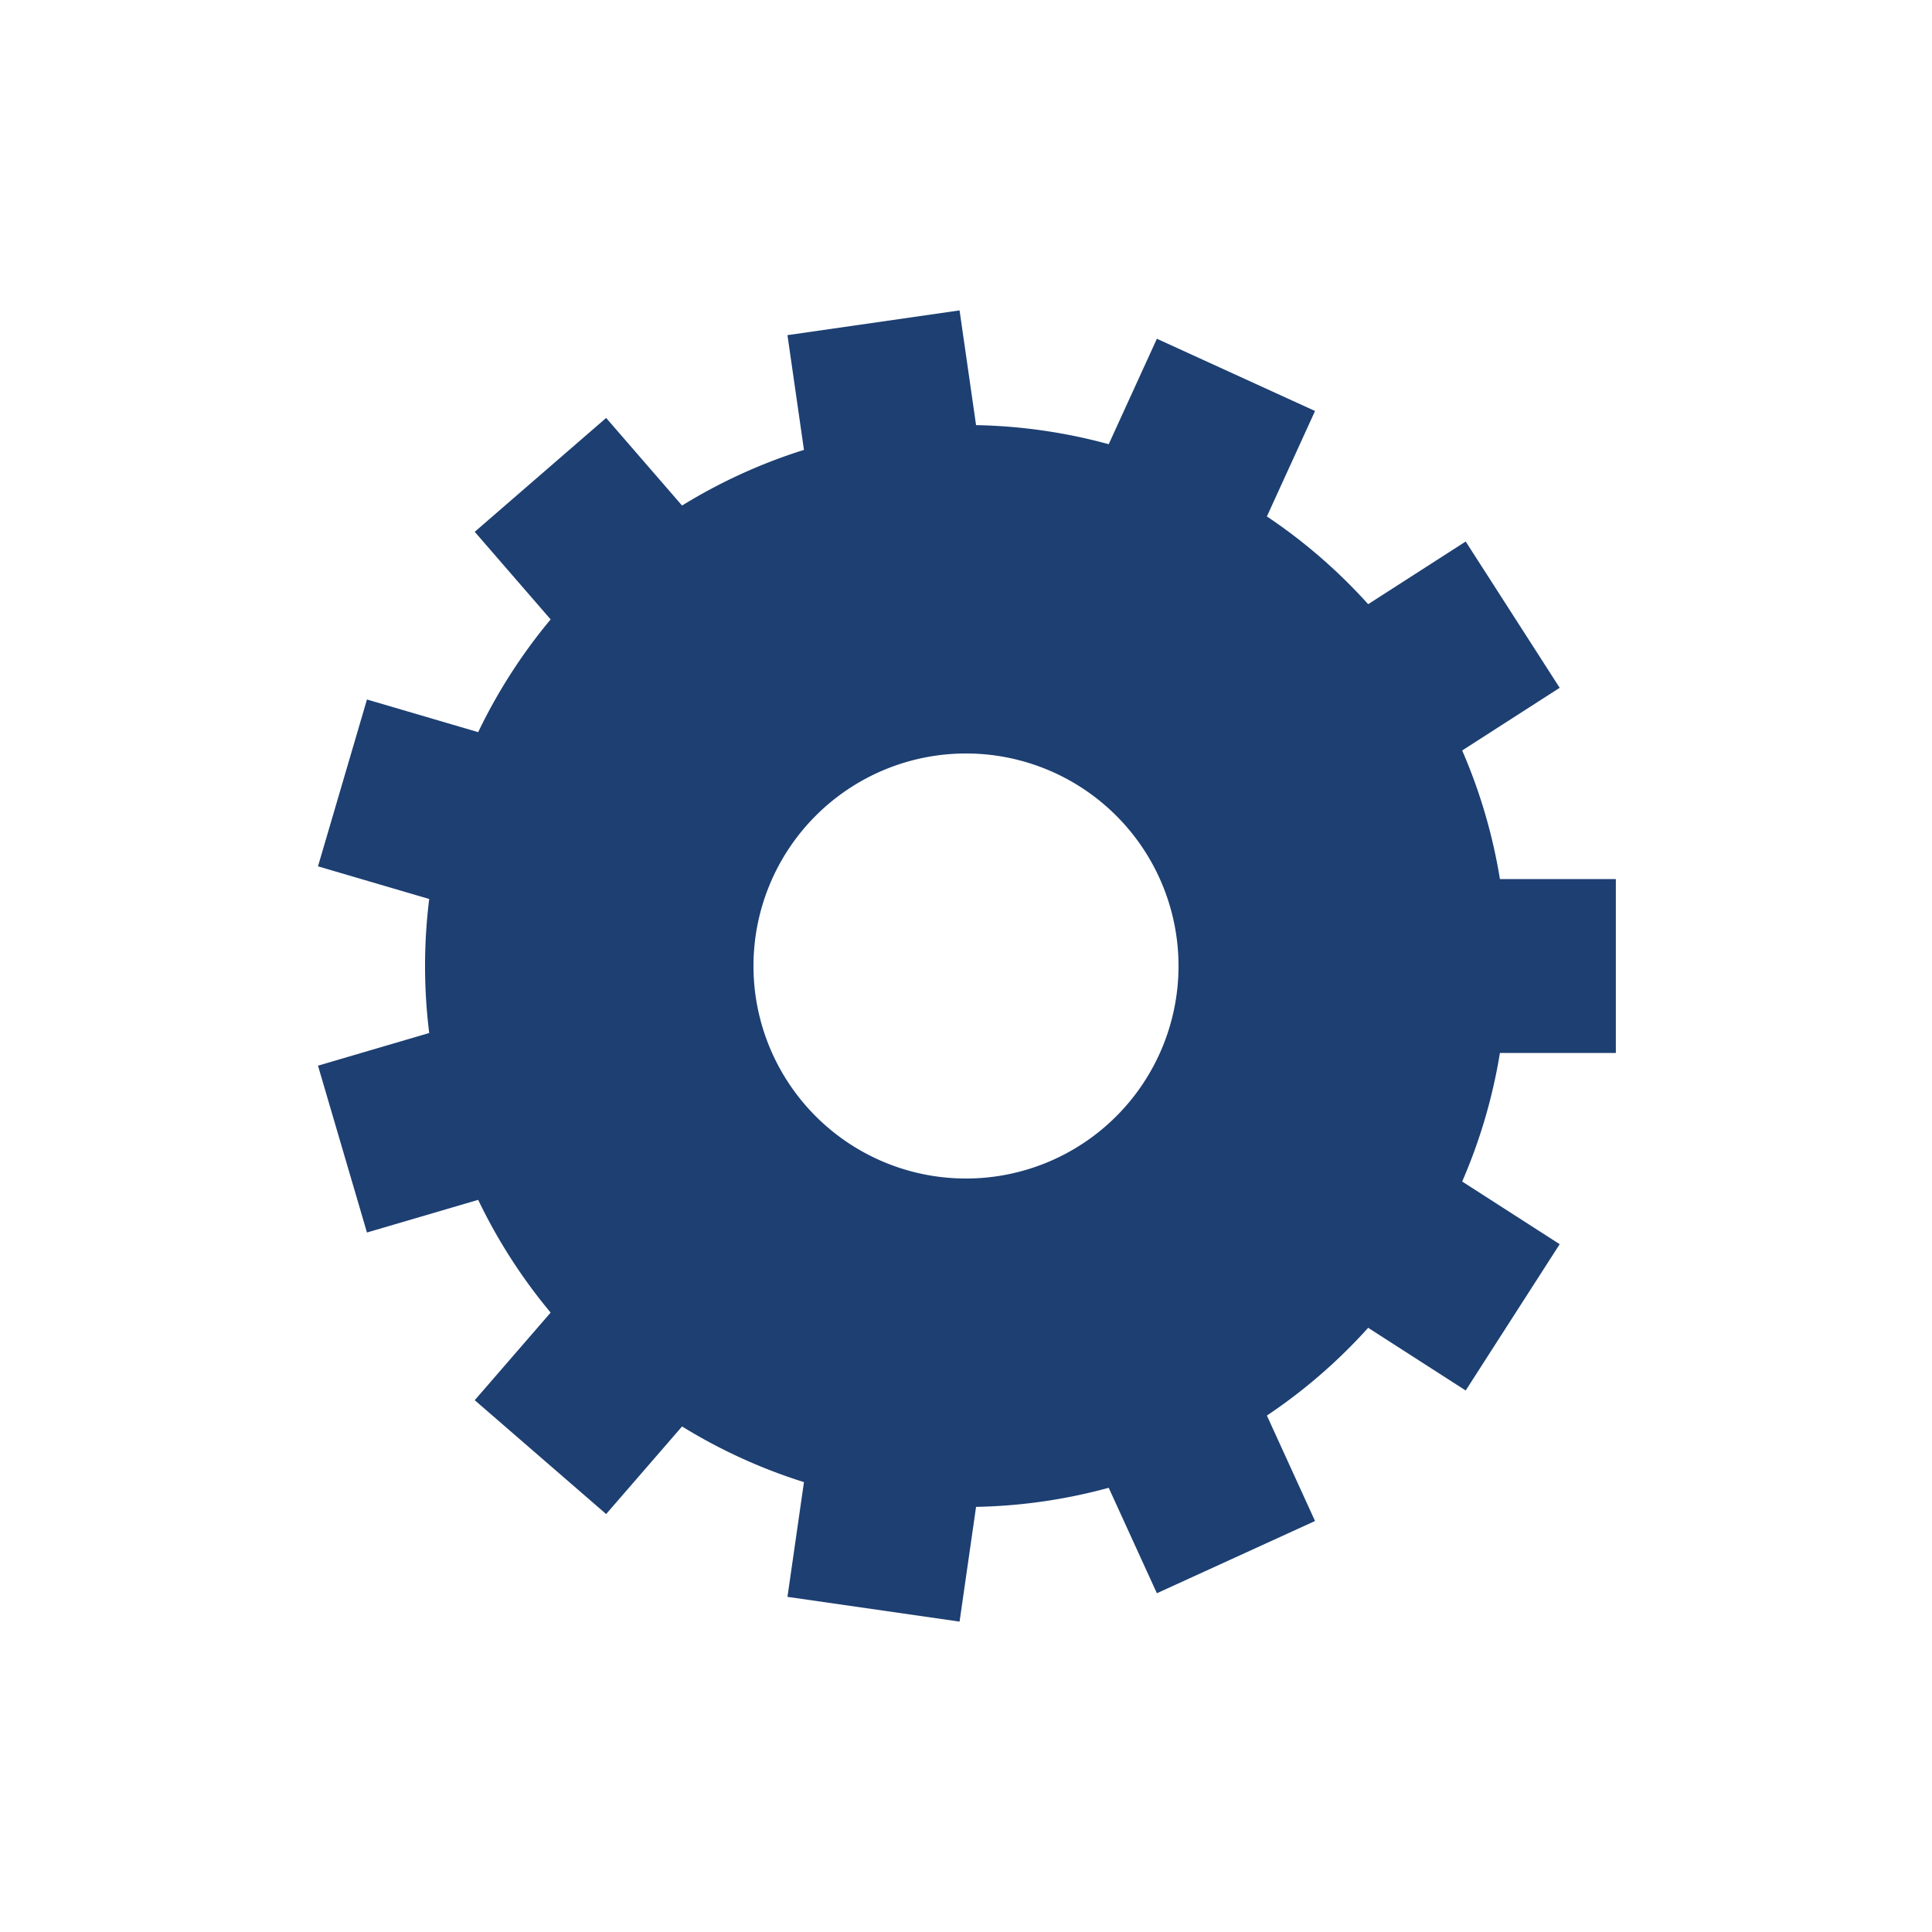 <?xml version="1.0" encoding="utf-8"?>
<svg xmlns="http://www.w3.org/2000/svg" xmlns:xlink="http://www.w3.org/1999/xlink" style="margin: auto; background: none; display: block; shape-rendering: auto;" width="187px" height="187px" viewBox="0 0 100 100" preserveAspectRatio="xMidYMid">
<g transform="translate(50 50)">
<g>
<animateTransform attributeName="transform" type="rotate" values="0;32.727" keyTimes="0;1" dur="0.2s" repeatCount="indefinite"></animateTransform><path d="M27.636 -4.5 L33.636 -4.5 L33.636 4.5 L27.636 4.5 A28 28 0 0 1 25.682 11.156 L25.682 11.156 L30.729 14.399 L25.864 21.971 L20.816 18.727 A28 28 0 0 1 15.574 23.269 L15.574 23.269 L18.066 28.727 L9.88 32.466 L7.387 27.008 A28 28 0 0 1 0.521 27.995 L0.521 27.995 L-0.333 33.934 L-9.241 32.653 L-8.387 26.714 A28 28 0 0 1 -14.697 23.833 L-14.697 23.833 L-18.626 28.367 L-25.428 22.474 L-21.499 17.939 A28 28 0 0 1 -25.249 12.104 L-25.249 12.104 L-31.006 13.794 L-33.541 5.159 L-27.784 3.468 A28 28 0 0 1 -27.784 -3.468 L-27.784 -3.468 L-33.541 -5.159 L-31.006 -13.794 L-25.249 -12.104 A28 28 0 0 1 -21.499 -17.939 L-21.499 -17.939 L-25.428 -22.474 L-18.626 -28.367 L-14.697 -23.833 A28 28 0 0 1 -8.387 -26.714 L-8.387 -26.714 L-9.241 -32.653 L-0.333 -33.934 L0.521 -27.995 A28 28 0 0 1 7.387 -27.008 L7.387 -27.008 L9.88 -32.466 L18.066 -28.727 L15.574 -23.269 A28 28 0 0 1 20.816 -18.727 L20.816 -18.727 L25.864 -21.971 L30.729 -14.399 L25.682 -11.156 A28 28 0 0 1 27.636 -4.5 M0 -11A11 11 0 1 0 0 11 A11 11 0 1 0 0 -11" fill="#1d3f72"></path></g></g>
<!-- [ldio] generated by https://loading.io/ --></svg>